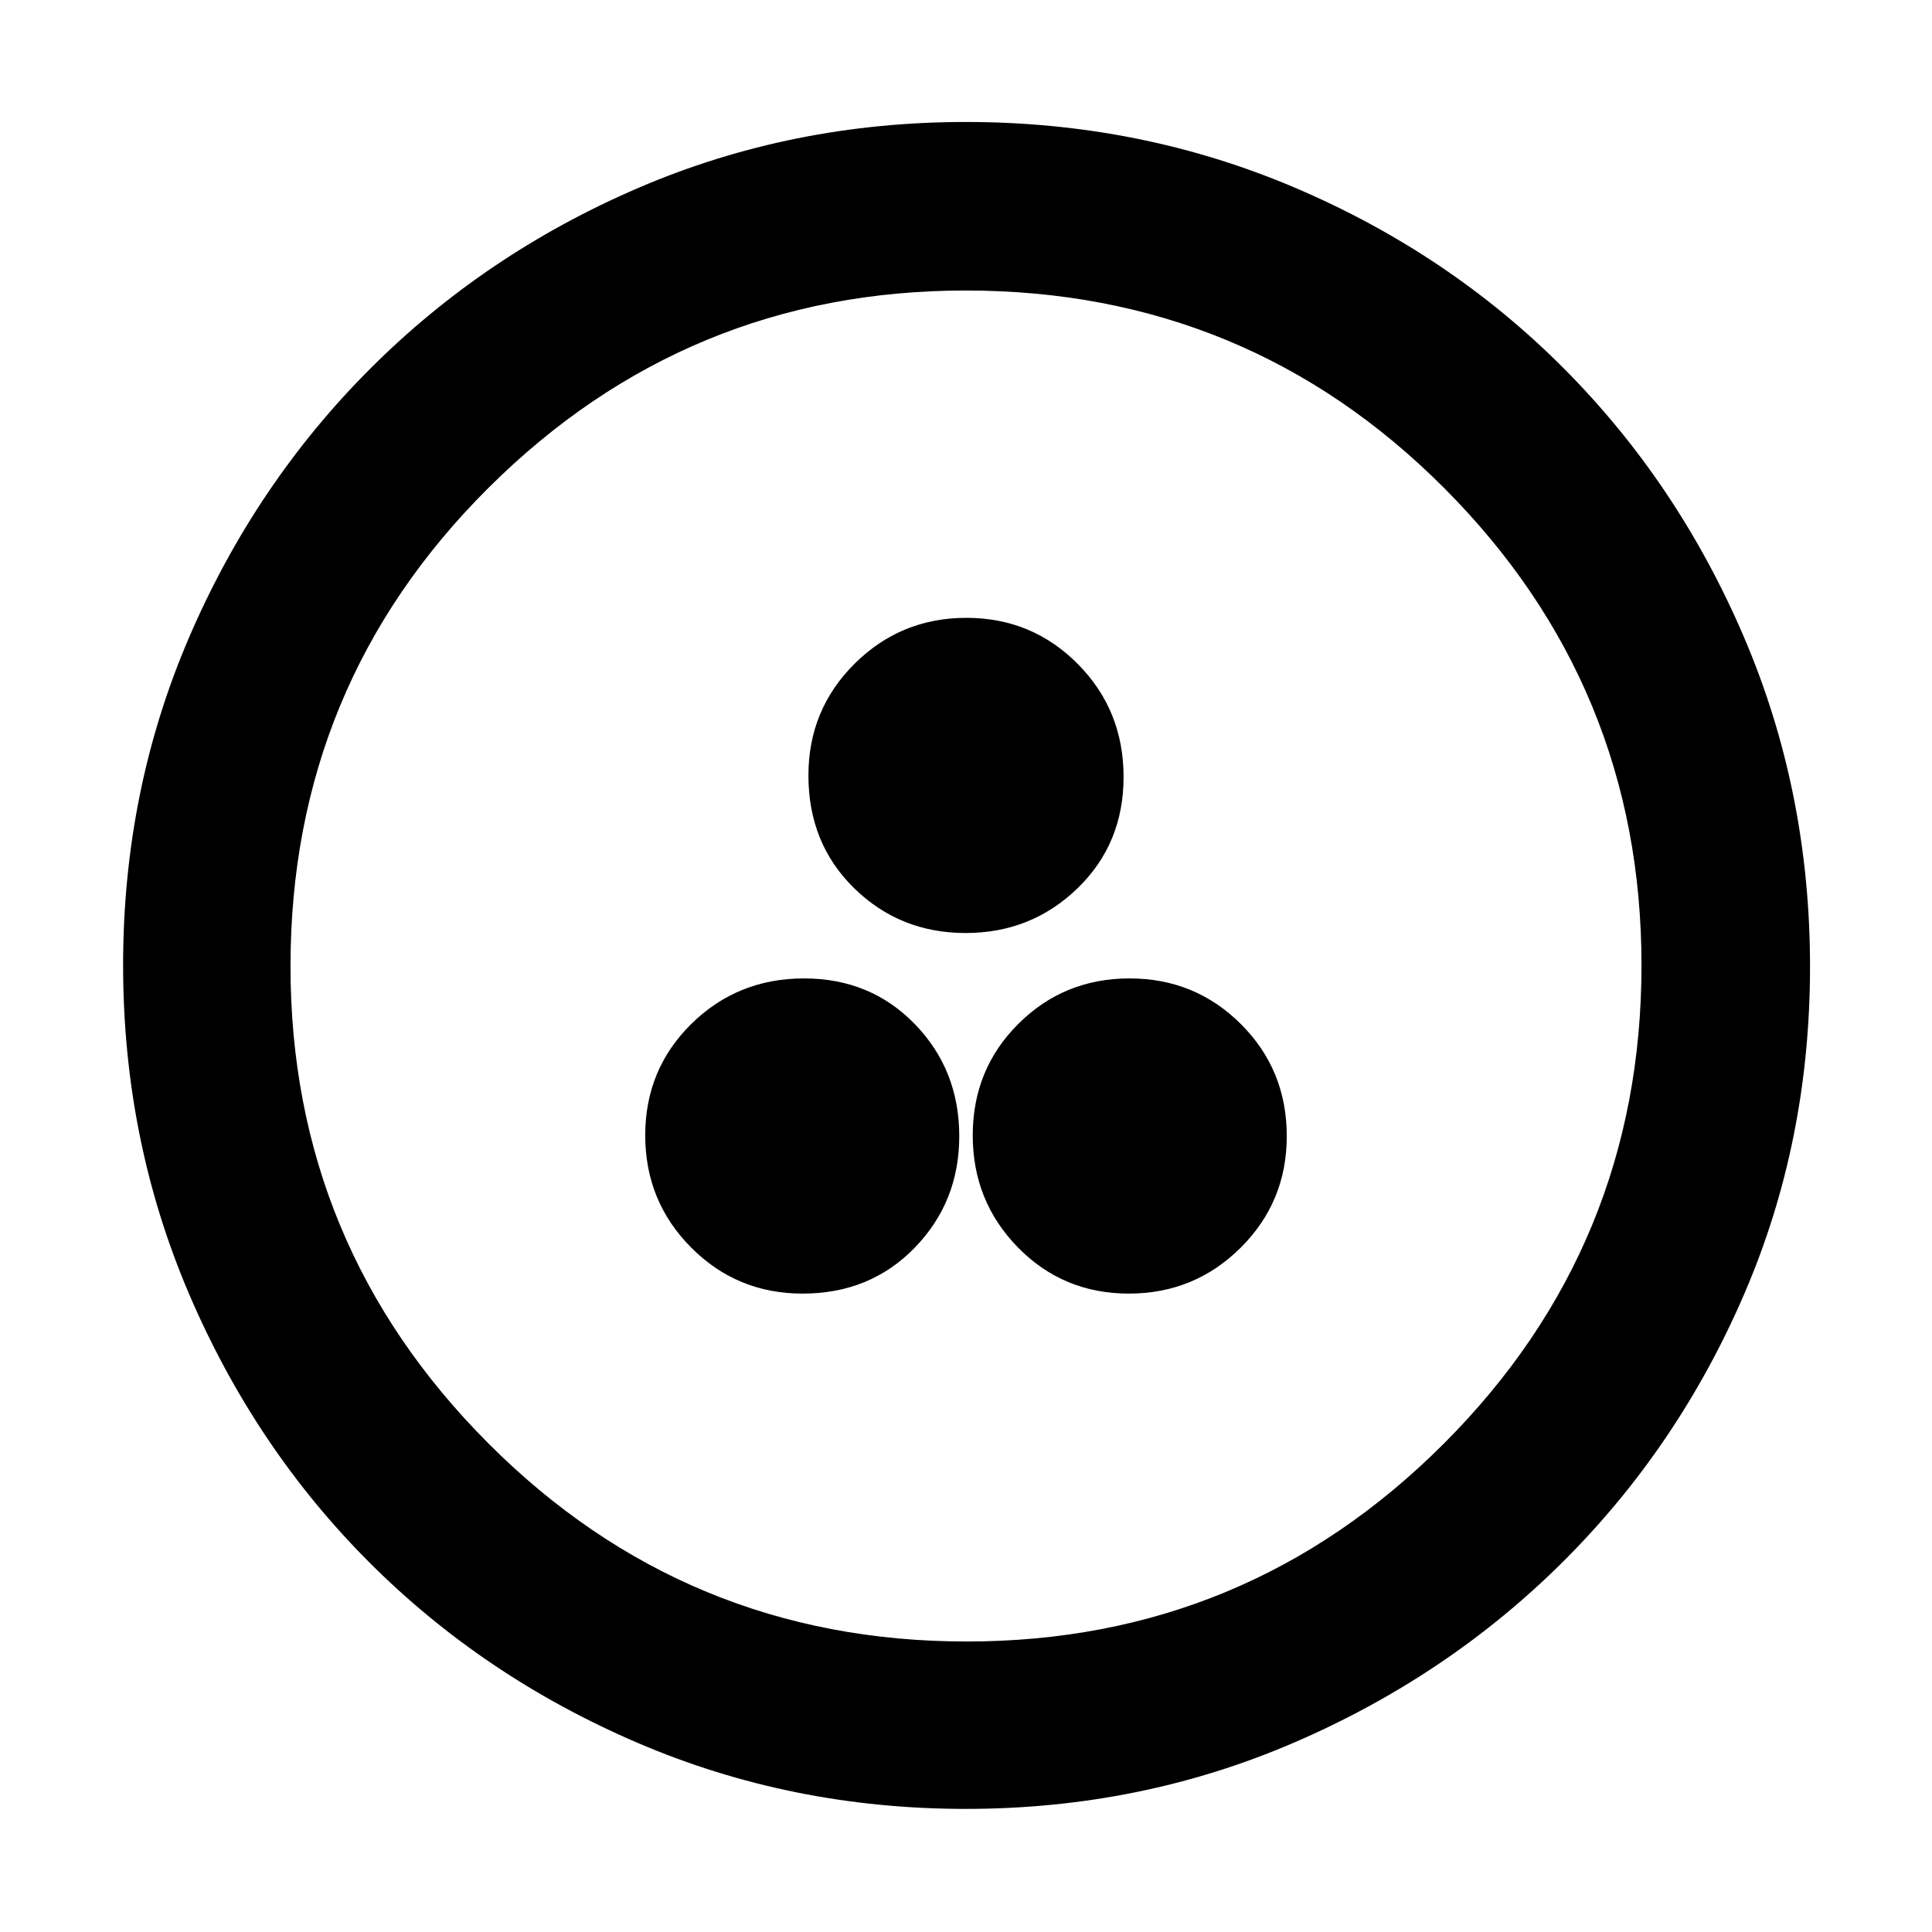 <svg xmlns="http://www.w3.org/2000/svg" height="48" viewBox="0 -960 960 960" width="48"><path d="M398.81-317.22q33.54 0 55.69-22.78t22.15-55.45q0-32.9-22.04-55.64-22.05-22.74-55.09-22.74-33.04 0-55.98 22.59-22.93 22.58-22.93 55.37 0 32.78 22.77 55.72 22.78 22.93 55.43 22.93Zm162.09 0q32.62 0 55.56-22.78 22.93-22.78 22.93-55.45 0-32.9-22.75-55.64-22.75-22.74-55.37-22.74T506-451.24q-22.65 22.58-22.65 55.37 0 32.78 22.46 55.72 22.47 22.93 55.09 22.93Zm-81.09-179.17q32.62 0 55.56-22.17 22.93-22.16 22.93-55.37 0-33.2-22.75-56.14Q512.8-653 480.19-653q-32.62 0-55.56 22.81-22.93 22.8-22.93 55.5 0 33.82 22.75 56.06 22.75 22.24 55.36 22.24Zm.08 435.22q-86.56 0-163.01-32.79-76.45-32.78-133.29-89.63-56.85-56.84-89.63-133.42-32.79-76.57-32.79-163.41 0-86.74 32.85-163.01 32.84-76.28 89.98-133.41 57.13-57.13 133.29-89.84 76.17-32.71 162.64-32.71 86.84 0 163.51 32.66 76.68 32.65 133.53 89.71 56.86 57.05 89.64 133.7 32.78 76.65 32.78 163.6 0 86.91-32.71 162.75-32.71 75.85-89.84 132.79-57.13 56.95-133.64 89.98-76.5 33.03-163.31 33.03Zm.48-83.18q138.75 0 237.02-98.28 98.26-98.28 98.26-237.74 0-138.75-97.95-237.02-97.94-98.26-237.85-98.26-138.54 0-237.02 97.95-98.48 97.94-98.48 237.85 0 138.54 98.28 237.02 98.28 98.48 237.74 98.48ZM480-480Z"/></svg>
